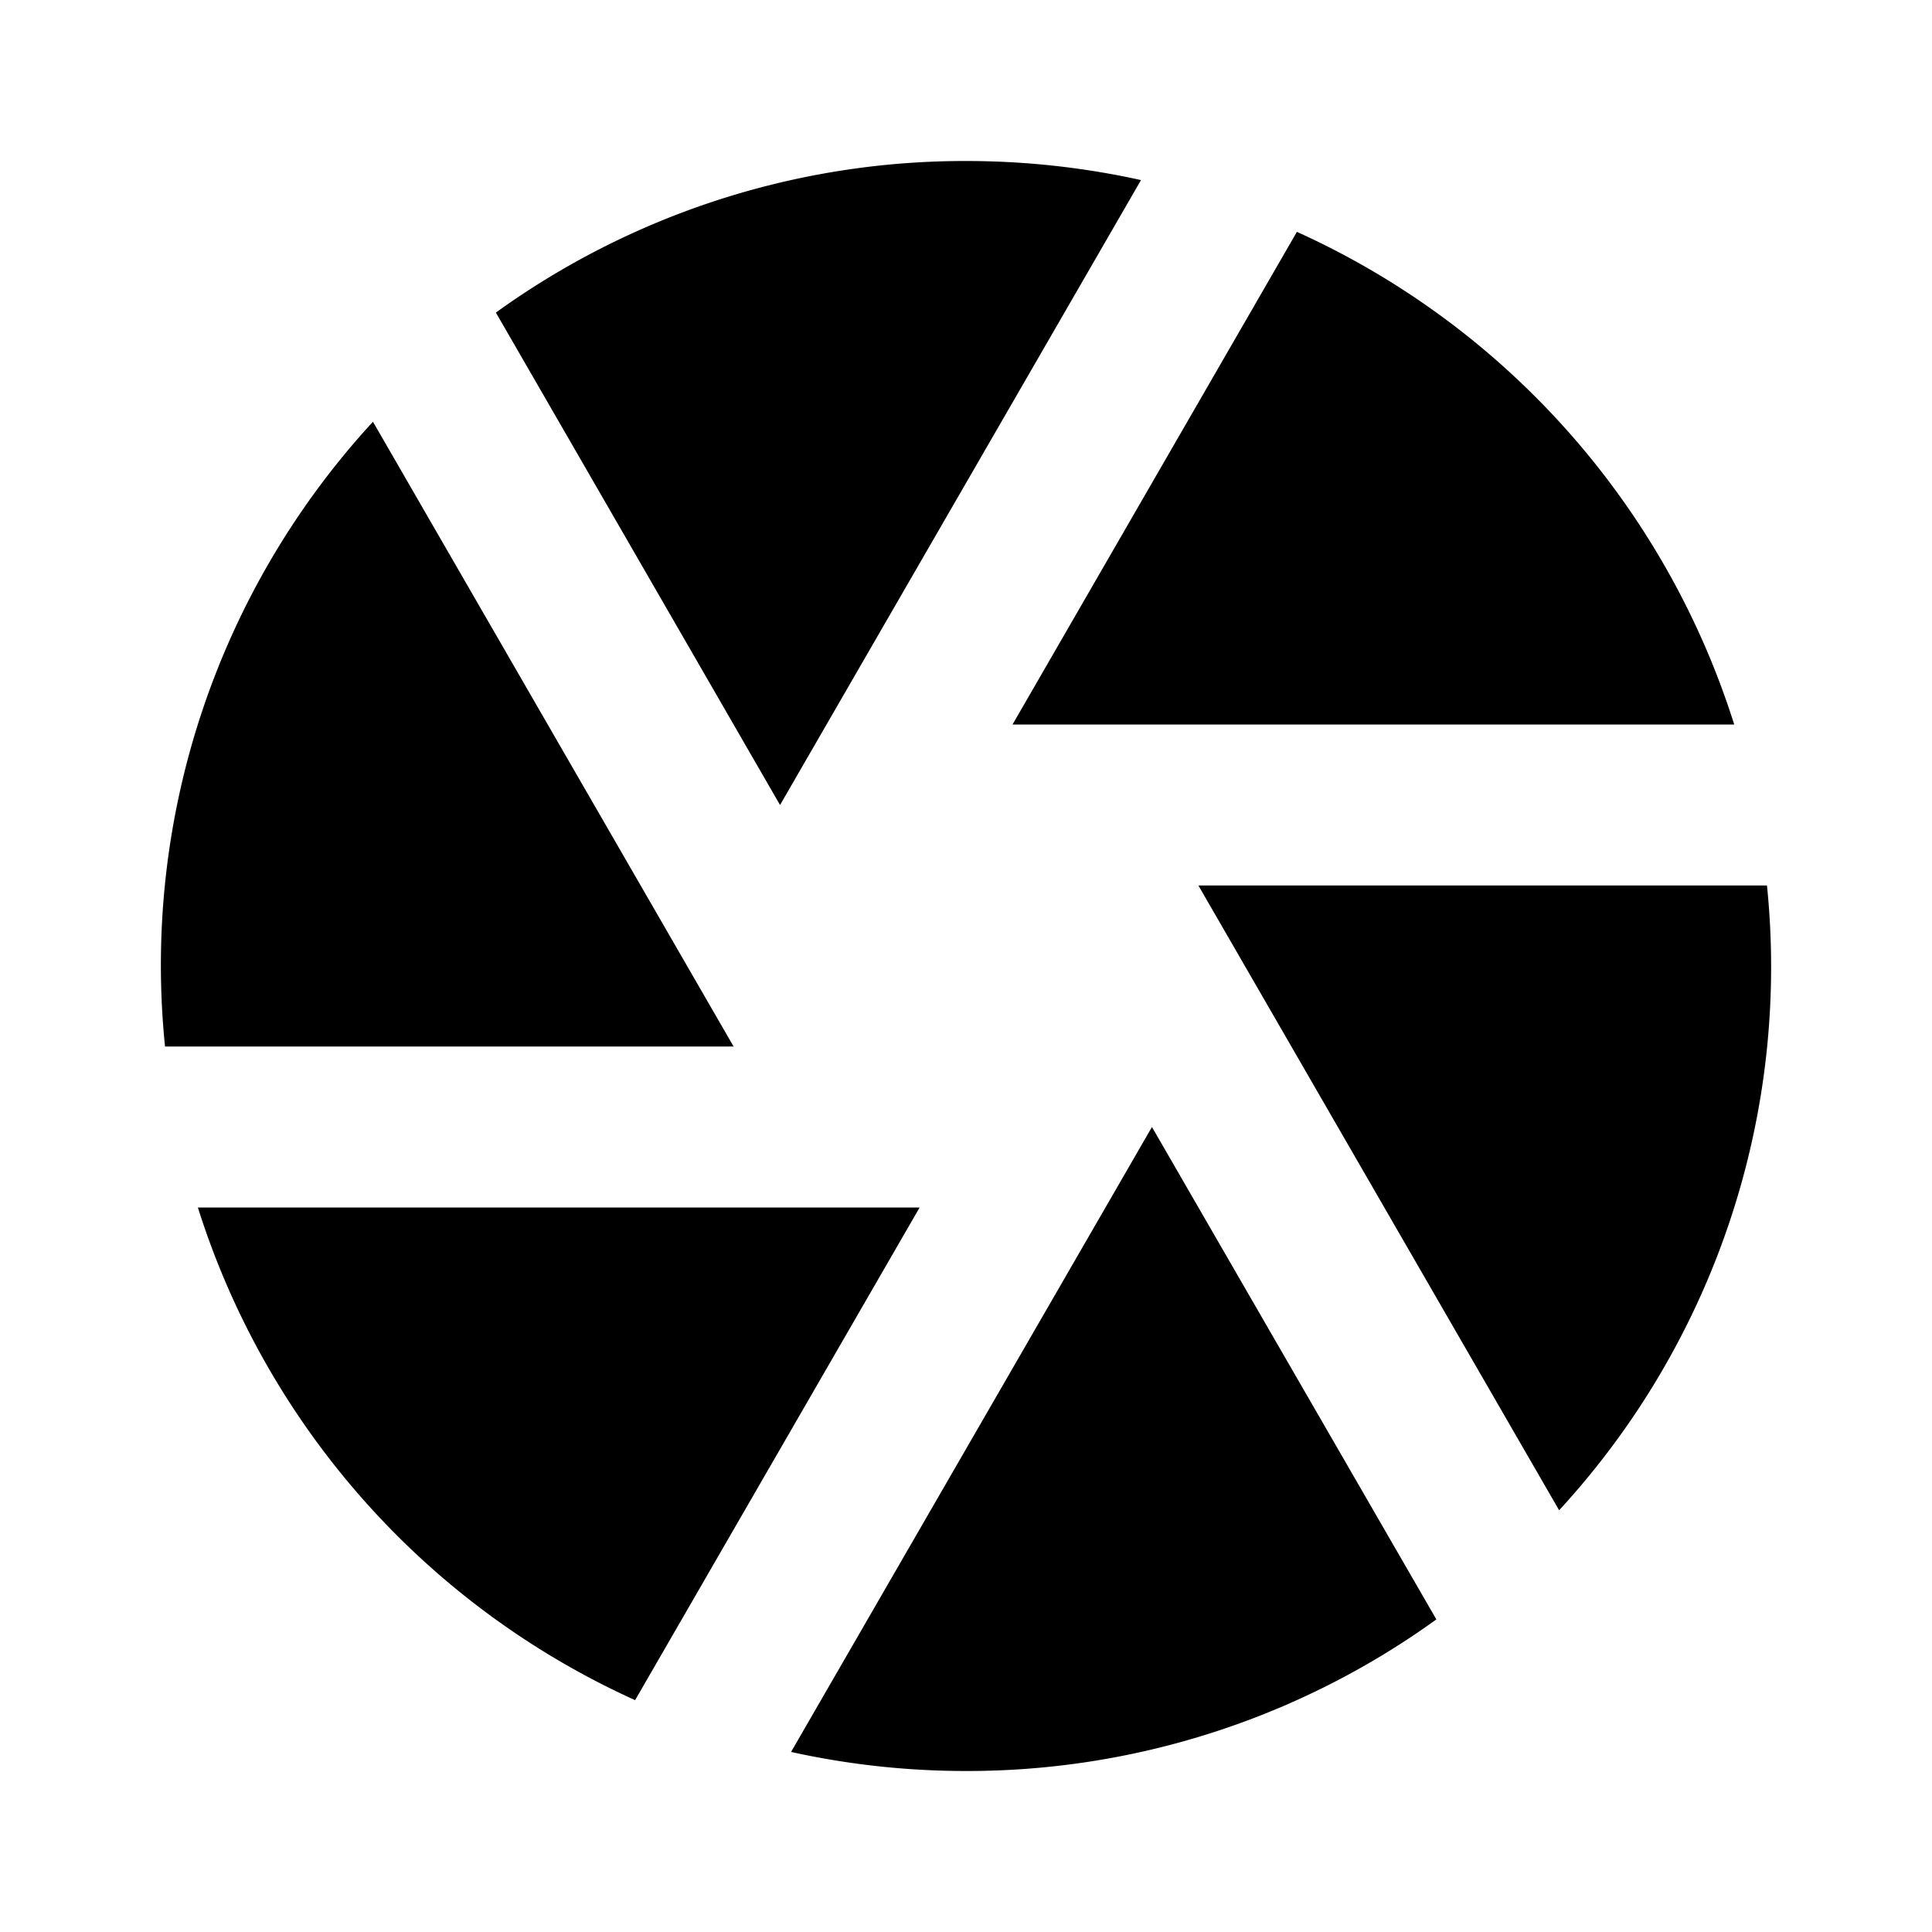 <svg width="24" height="24"  xmlns="http://www.w3.org/2000/svg"><g clip-path="url(#a)"><path d="M9.827 21.763 14.31 14l3.533 6.117A9.955 9.955 0 0 1 12 22c-.746 0-1.473-.082-2.174-.237ZM7.89 21.12A10.029 10.029 0 0 1 2.458 15h8.966L7.89 21.119v.001ZM2.05 13a9.964 9.964 0 0 1 2.583-7.761L9.113 13H2.05Zm4.11-9.117A9.955 9.955 0 0 1 12 2c.746 0 1.473.082 2.174.237L9.69 10 6.16 3.883Zm9.95-1.003A10.028 10.028 0 0 1 21.543 9h-8.965l3.532-6.119V2.88ZM21.95 11a9.965 9.965 0 0 1-2.582 7.761L14.887 11h7.065-.002Z" /></g><defs><clipPath id="a"><path fill="#fff" d="M0 0h24v24H0z"/></clipPath></defs></svg>
